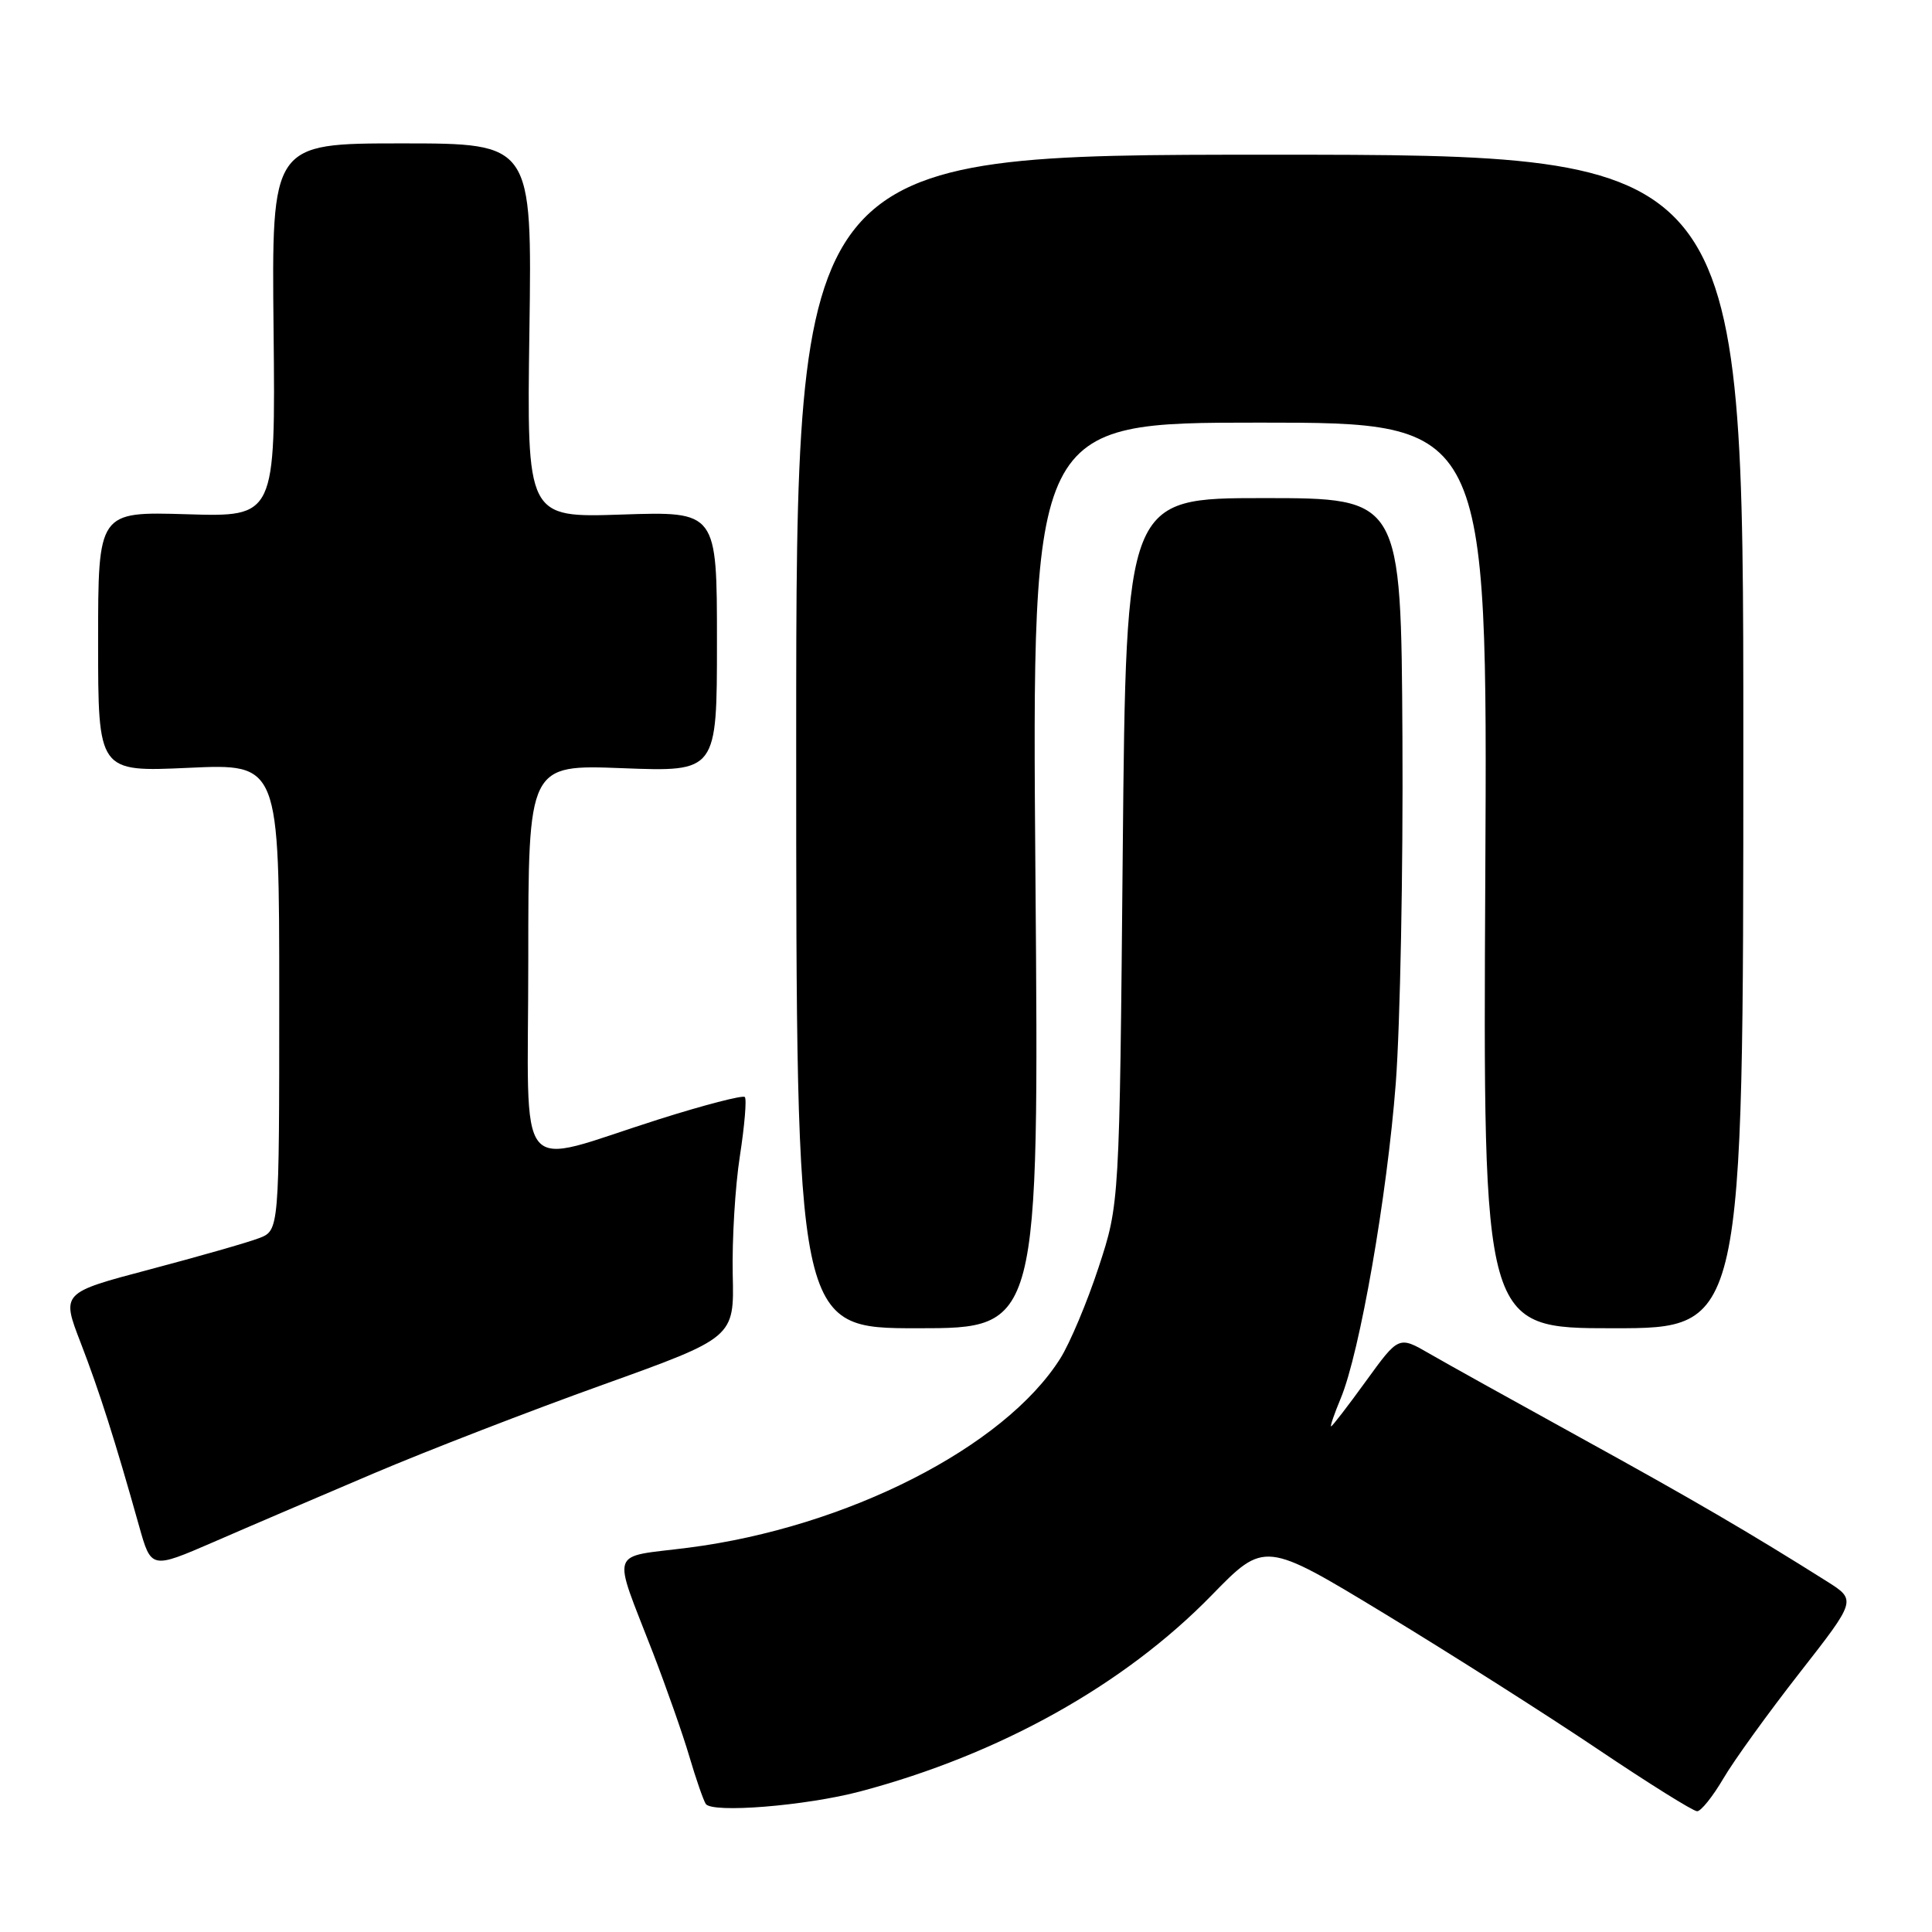 <?xml version="1.0" encoding="UTF-8" standalone="no"?>
<!DOCTYPE svg PUBLIC "-//W3C//DTD SVG 1.1//EN" "http://www.w3.org/Graphics/SVG/1.1/DTD/svg11.dtd" >
<svg xmlns="http://www.w3.org/2000/svg" xmlns:xlink="http://www.w3.org/1999/xlink" version="1.1" viewBox="0 0 256 256">
 <g >
 <path fill="currentColor"
d=" M 114.00 237.37 C 132.47 232.47 148.95 223.27 160.54 211.39 C 167.57 204.18 167.57 204.18 183.54 213.87 C 192.32 219.20 205.00 227.26 211.72 231.78 C 218.44 236.30 224.36 240.00 224.88 240.00 C 225.39 240.00 226.95 238.05 228.35 235.67 C 229.74 233.29 234.29 226.99 238.44 221.68 C 245.99 212.02 245.99 212.02 242.09 209.55 C 231.87 203.11 224.25 198.66 209.50 190.54 C 200.70 185.69 191.66 180.67 189.42 179.37 C 185.34 177.01 185.34 177.01 181.00 183.00 C 178.61 186.30 176.53 189.00 176.38 189.00 C 176.23 189.00 176.80 187.34 177.65 185.30 C 180.18 179.25 183.80 158.47 184.95 143.50 C 185.53 135.80 185.93 115.21 185.83 97.75 C 185.65 66.00 185.65 66.00 167.43 66.00 C 149.21 66.00 149.21 66.00 148.77 112.75 C 148.34 159.50 148.34 159.50 145.57 167.93 C 144.05 172.56 141.76 178.00 140.49 180.01 C 133.07 191.77 112.20 202.39 91.21 205.08 C 80.57 206.44 81.08 204.92 86.52 219.00 C 88.32 223.68 90.50 229.87 91.35 232.77 C 92.20 235.66 93.18 238.48 93.51 239.02 C 94.30 240.29 106.75 239.29 114.00 237.37 Z  M 49.50 195.24 C 56.65 192.20 70.33 186.91 79.90 183.48 C 97.29 177.23 97.29 177.23 97.09 168.87 C 96.99 164.27 97.41 157.20 98.04 153.17 C 98.66 149.14 98.96 145.62 98.69 145.36 C 98.42 145.09 93.32 146.41 87.35 148.30 C 67.86 154.47 70.00 157.07 70.00 127.23 C 70.00 101.31 70.00 101.31 82.50 101.79 C 95.00 102.27 95.00 102.27 95.00 85.01 C 95.00 67.76 95.00 67.76 82.40 68.18 C 69.80 68.60 69.80 68.60 70.15 43.80 C 70.50 19.00 70.50 19.00 53.25 19.00 C 35.99 19.00 35.99 19.00 36.25 43.75 C 36.50 68.50 36.50 68.50 24.75 68.14 C 13.00 67.79 13.00 67.79 13.00 85.04 C 13.00 102.29 13.00 102.29 25.00 101.74 C 37.00 101.19 37.00 101.19 37.00 132.12 C 37.00 163.05 37.00 163.05 34.30 164.07 C 32.82 164.64 26.33 166.49 19.87 168.20 C 8.13 171.30 8.13 171.30 10.68 177.90 C 13.18 184.38 15.25 190.88 18.43 202.21 C 20.03 207.91 20.03 207.91 28.27 204.34 C 32.79 202.37 42.35 198.28 49.50 195.24 Z  M 137.20 116.00 C 136.72 56.00 136.72 56.00 166.92 56.00 C 197.11 56.00 197.11 56.00 196.81 116.00 C 196.50 176.00 196.50 176.00 213.75 176.00 C 231.00 176.00 231.00 176.00 231.00 98.25 C 231.00 20.50 231.00 20.50 168.25 20.50 C 105.50 20.50 105.50 20.50 105.50 98.25 C 105.50 176.00 105.50 176.00 121.59 176.00 C 137.68 176.00 137.68 176.00 137.20 116.00 Z "/>
</g>
</svg>